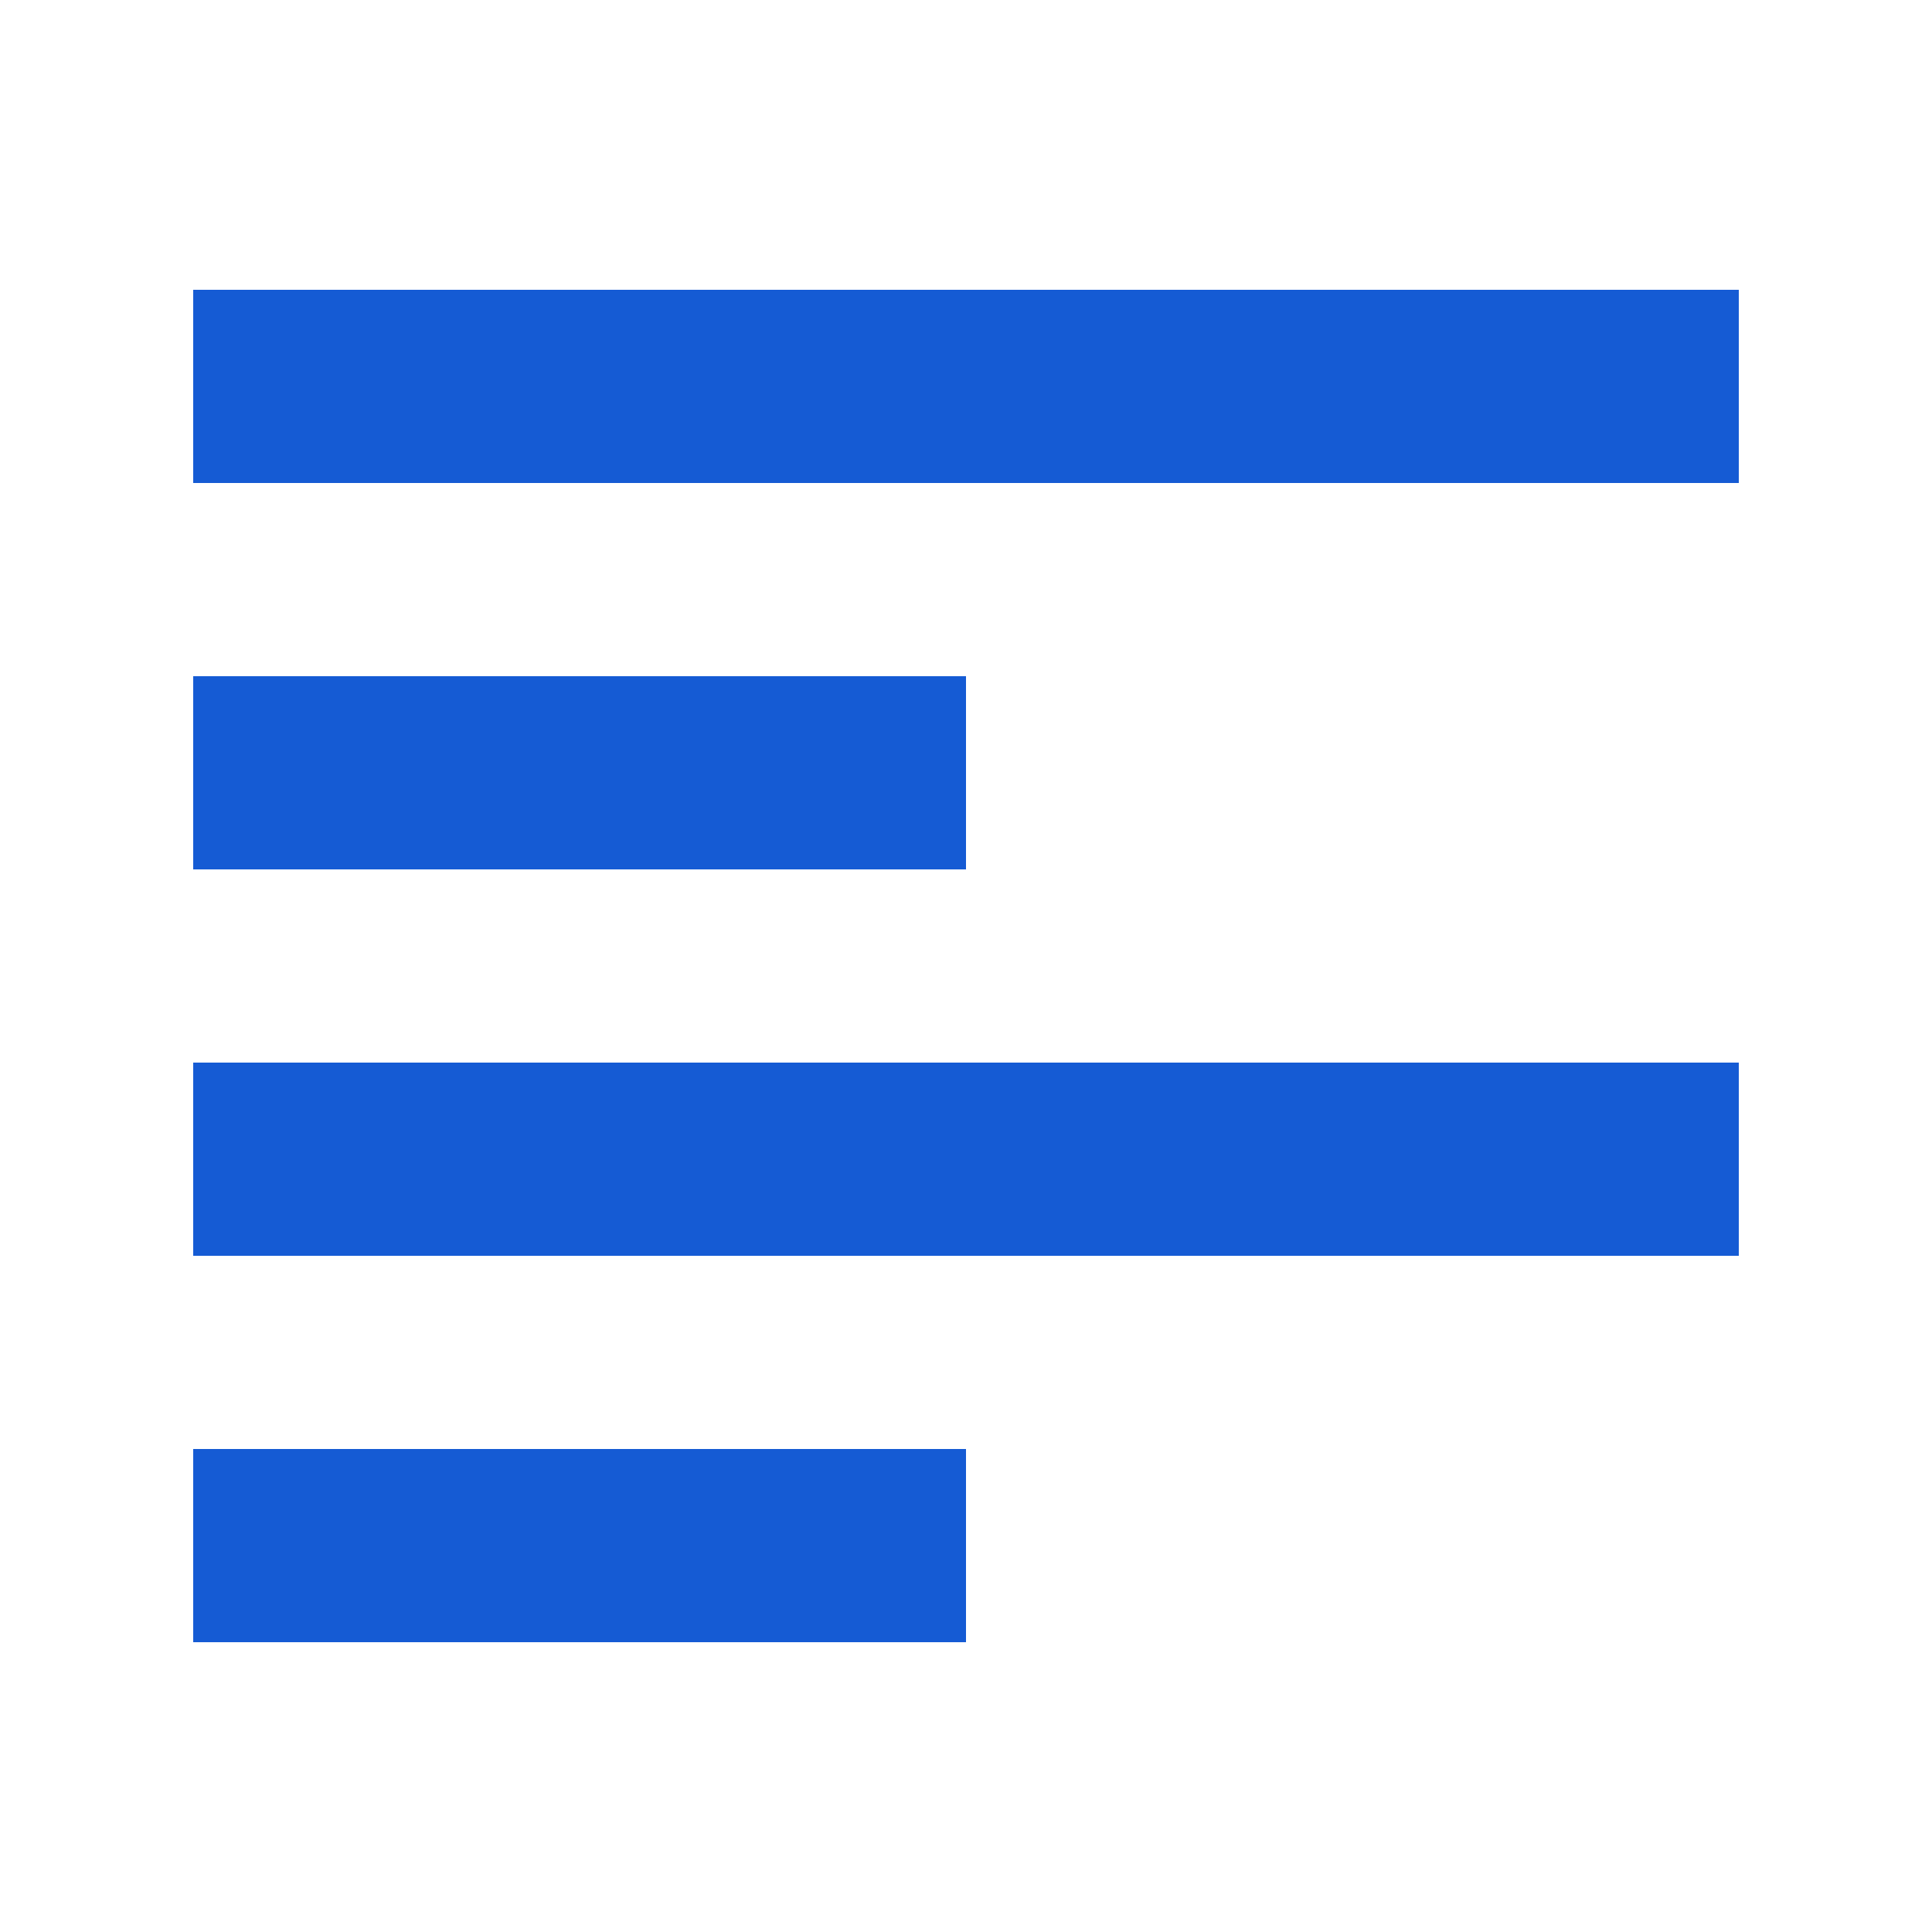 <?xml version="1.0" encoding="UTF-8"?>
<svg width="20px" height="20px" viewBox="0 0 20 20" version="1.1" xmlns="http://www.w3.org/2000/svg" xmlns:xlink="http://www.w3.org/1999/xlink">
    <!-- Generator: Sketch 52.4 (67378) - http://www.bohemiancoding.com/sketch -->
    <title>icon/编辑/左对齐</title>
    <desc>Created with Sketch.</desc>
    <g id="icon/编辑/左对齐" stroke="none" stroke-width="1" fill="none" fill-rule="evenodd">
        <rect id="Rectangle" fill="#155bd4" fill-rule="nonzero" x="2" y="3" width="16" height="2"></rect>
        <rect id="Rectangle-Copy-2" fill="#155bd4" fill-rule="nonzero" x="2" y="11" width="16" height="2"></rect>
        <rect id="Rectangle-Copy" fill="#155bd4" fill-rule="nonzero" x="2" y="7" width="8" height="2"></rect>
        <rect id="Rectangle-Copy-3" fill="#155bd4" fill-rule="nonzero" x="2" y="15" width="8" height="2"></rect>
    </g>
</svg>
